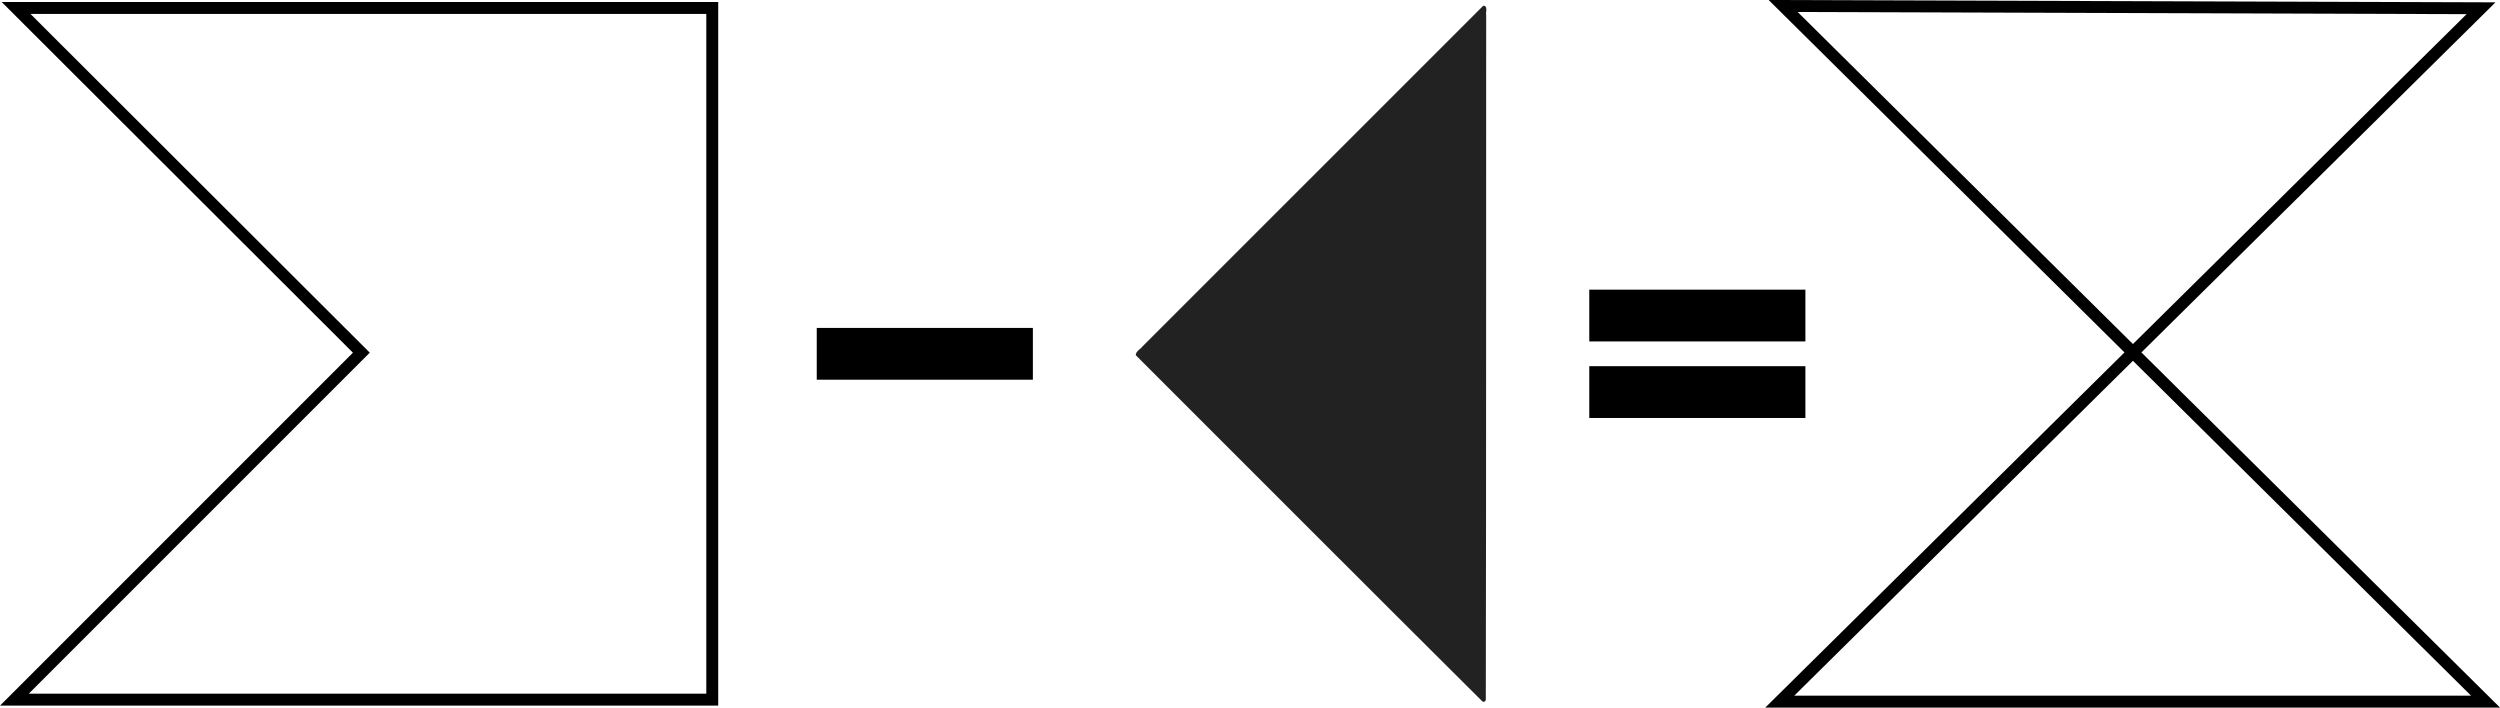 <?xml version="1.0" encoding="UTF-8" standalone="no"?>
<!-- Created with Inkscape (http://www.inkscape.org/) -->

<svg
   xmlns:dc="http://purl.org/dc/elements/1.1/"
   xmlns:cc="http://creativecommons.org/ns#"
   xmlns:rdf="http://www.w3.org/1999/02/22-rdf-syntax-ns#"
   xmlns:svg="http://www.w3.org/2000/svg"
   xmlns="http://www.w3.org/2000/svg"
   xmlns:sodipodi="http://sodipodi.sourceforge.net/DTD/sodipodi-0.dtd"
   xmlns:inkscape="http://www.inkscape.org/namespaces/inkscape"
   width="209.875mm"
   height="59.401mm"
   viewBox="0 0 209.875 59.401"
   version="1.1"
   id="svg8"
   inkscape:version="0.92.5 (2060ec1f9f, 2020-04-08)"
   sodipodi:docname="self-intersection.svg">
  <defs
     id="defs2" />
  <sodipodi:namedview
     id="base"
     pagecolor="#ffffff"
     bordercolor="#666666"
     borderopacity="1.0"
     inkscape:pageopacity="0.0"
     inkscape:pageshadow="2"
     inkscape:zoom="0.7"
     inkscape:cx="-155.935"
     inkscape:cy="58.735537"
     inkscape:document-units="mm"
     inkscape:current-layer="layer1"
     showgrid="false"
     inkscape:snap-global="false"
     fit-margin-top="0"
     fit-margin-left="0"
     fit-margin-right="0"
     fit-margin-bottom="0"
     inkscape:window-width="2488"
     inkscape:window-height="1376"
     inkscape:window-x="72"
     inkscape:window-y="27"
     inkscape:window-maximized="1" />
  <g
     inkscape:label="Layer 1"
     inkscape:groupmode="layer"
     id="layer1"
     transform="translate(2.814,-104.333)">
    <path
       style="opacity:1;fill:#222222;fill-opacity:1;stroke:#222222;stroke-width:0.179;stroke-linecap:round;stroke-linejoin:round;stroke-miterlimit:4;stroke-dasharray:none;stroke-dashoffset:0;stroke-opacity:1"
       d="m 107.183,119.459 c 4.853,-4.852 9.706,-9.705 14.559,-14.557 0.255,0.018 0.057,0.508 0.119,0.711 -0.01,19.154 0.006,38.308 -0.031,57.461 -0.073,0.267 -0.291,-0.119 -0.4,-0.185 -9.624,-9.57 -19.205,-19.182 -28.806,-28.774 0.029,-0.255 0.38,-0.417 0.535,-0.634 4.675,-4.674 9.349,-9.348 14.024,-14.023 z"
       id="path1096-2"
       inkscape:connector-curvature="0"
       inkscape:export-xdpi="300"
       inkscape:export-ydpi="300" />
    <path
       style="fill:none;stroke:#000000;stroke-width:1;stroke-linecap:butt;stroke-linejoin:miter;stroke-miterlimit:4;stroke-dasharray:none;stroke-opacity:1"
       d="M -1.465,105.002 H 56.98 v 58.067 H -1.606 L 27.521,133.94 Z"
       id="path1245"
       inkscape:connector-curvature="0" />
    <path
       style="fill:none;stroke:#000000;stroke-width:1;stroke-linecap:butt;stroke-linejoin:miter;stroke-miterlimit:4;stroke-dasharray:none;stroke-opacity:1"
       d="m 146.598,163.234 h 59.248 l -58.964,-58.397 58.586,0.189 z"
       id="path1277"
       inkscape:connector-curvature="0" />
    <rect
       style="opacity:1;fill:#000000;fill-opacity:1;stroke:none;stroke-width:0.258;stroke-linecap:round;stroke-linejoin:round;stroke-miterlimit:4;stroke-dasharray:none;stroke-dashoffset:0;stroke-opacity:1"
       id="rect1279"
       width="18.143"
       height="4.347"
       x="65.752"
       y="131.862" />
    <g
       id="g1304"
       transform="translate(34.677,-0.435)">
      <rect
         y="129.084"
         x="95.929"
         height="4.347"
         width="18.143"
         id="rect1279-2"
         style="opacity:1;fill:#000000;fill-opacity:1;stroke:none;stroke-width:0.258;stroke-linecap:round;stroke-linejoin:round;stroke-miterlimit:4;stroke-dasharray:none;stroke-dashoffset:0;stroke-opacity:1" />
      <rect
         y="135.51"
         x="95.929"
         height="4.347"
         width="18.143"
         id="rect1279-9"
         style="opacity:1;fill:#000000;fill-opacity:1;stroke:none;stroke-width:0.258;stroke-linecap:round;stroke-linejoin:round;stroke-miterlimit:4;stroke-dasharray:none;stroke-dashoffset:0;stroke-opacity:1" />
    </g>
  </g>
</svg>
